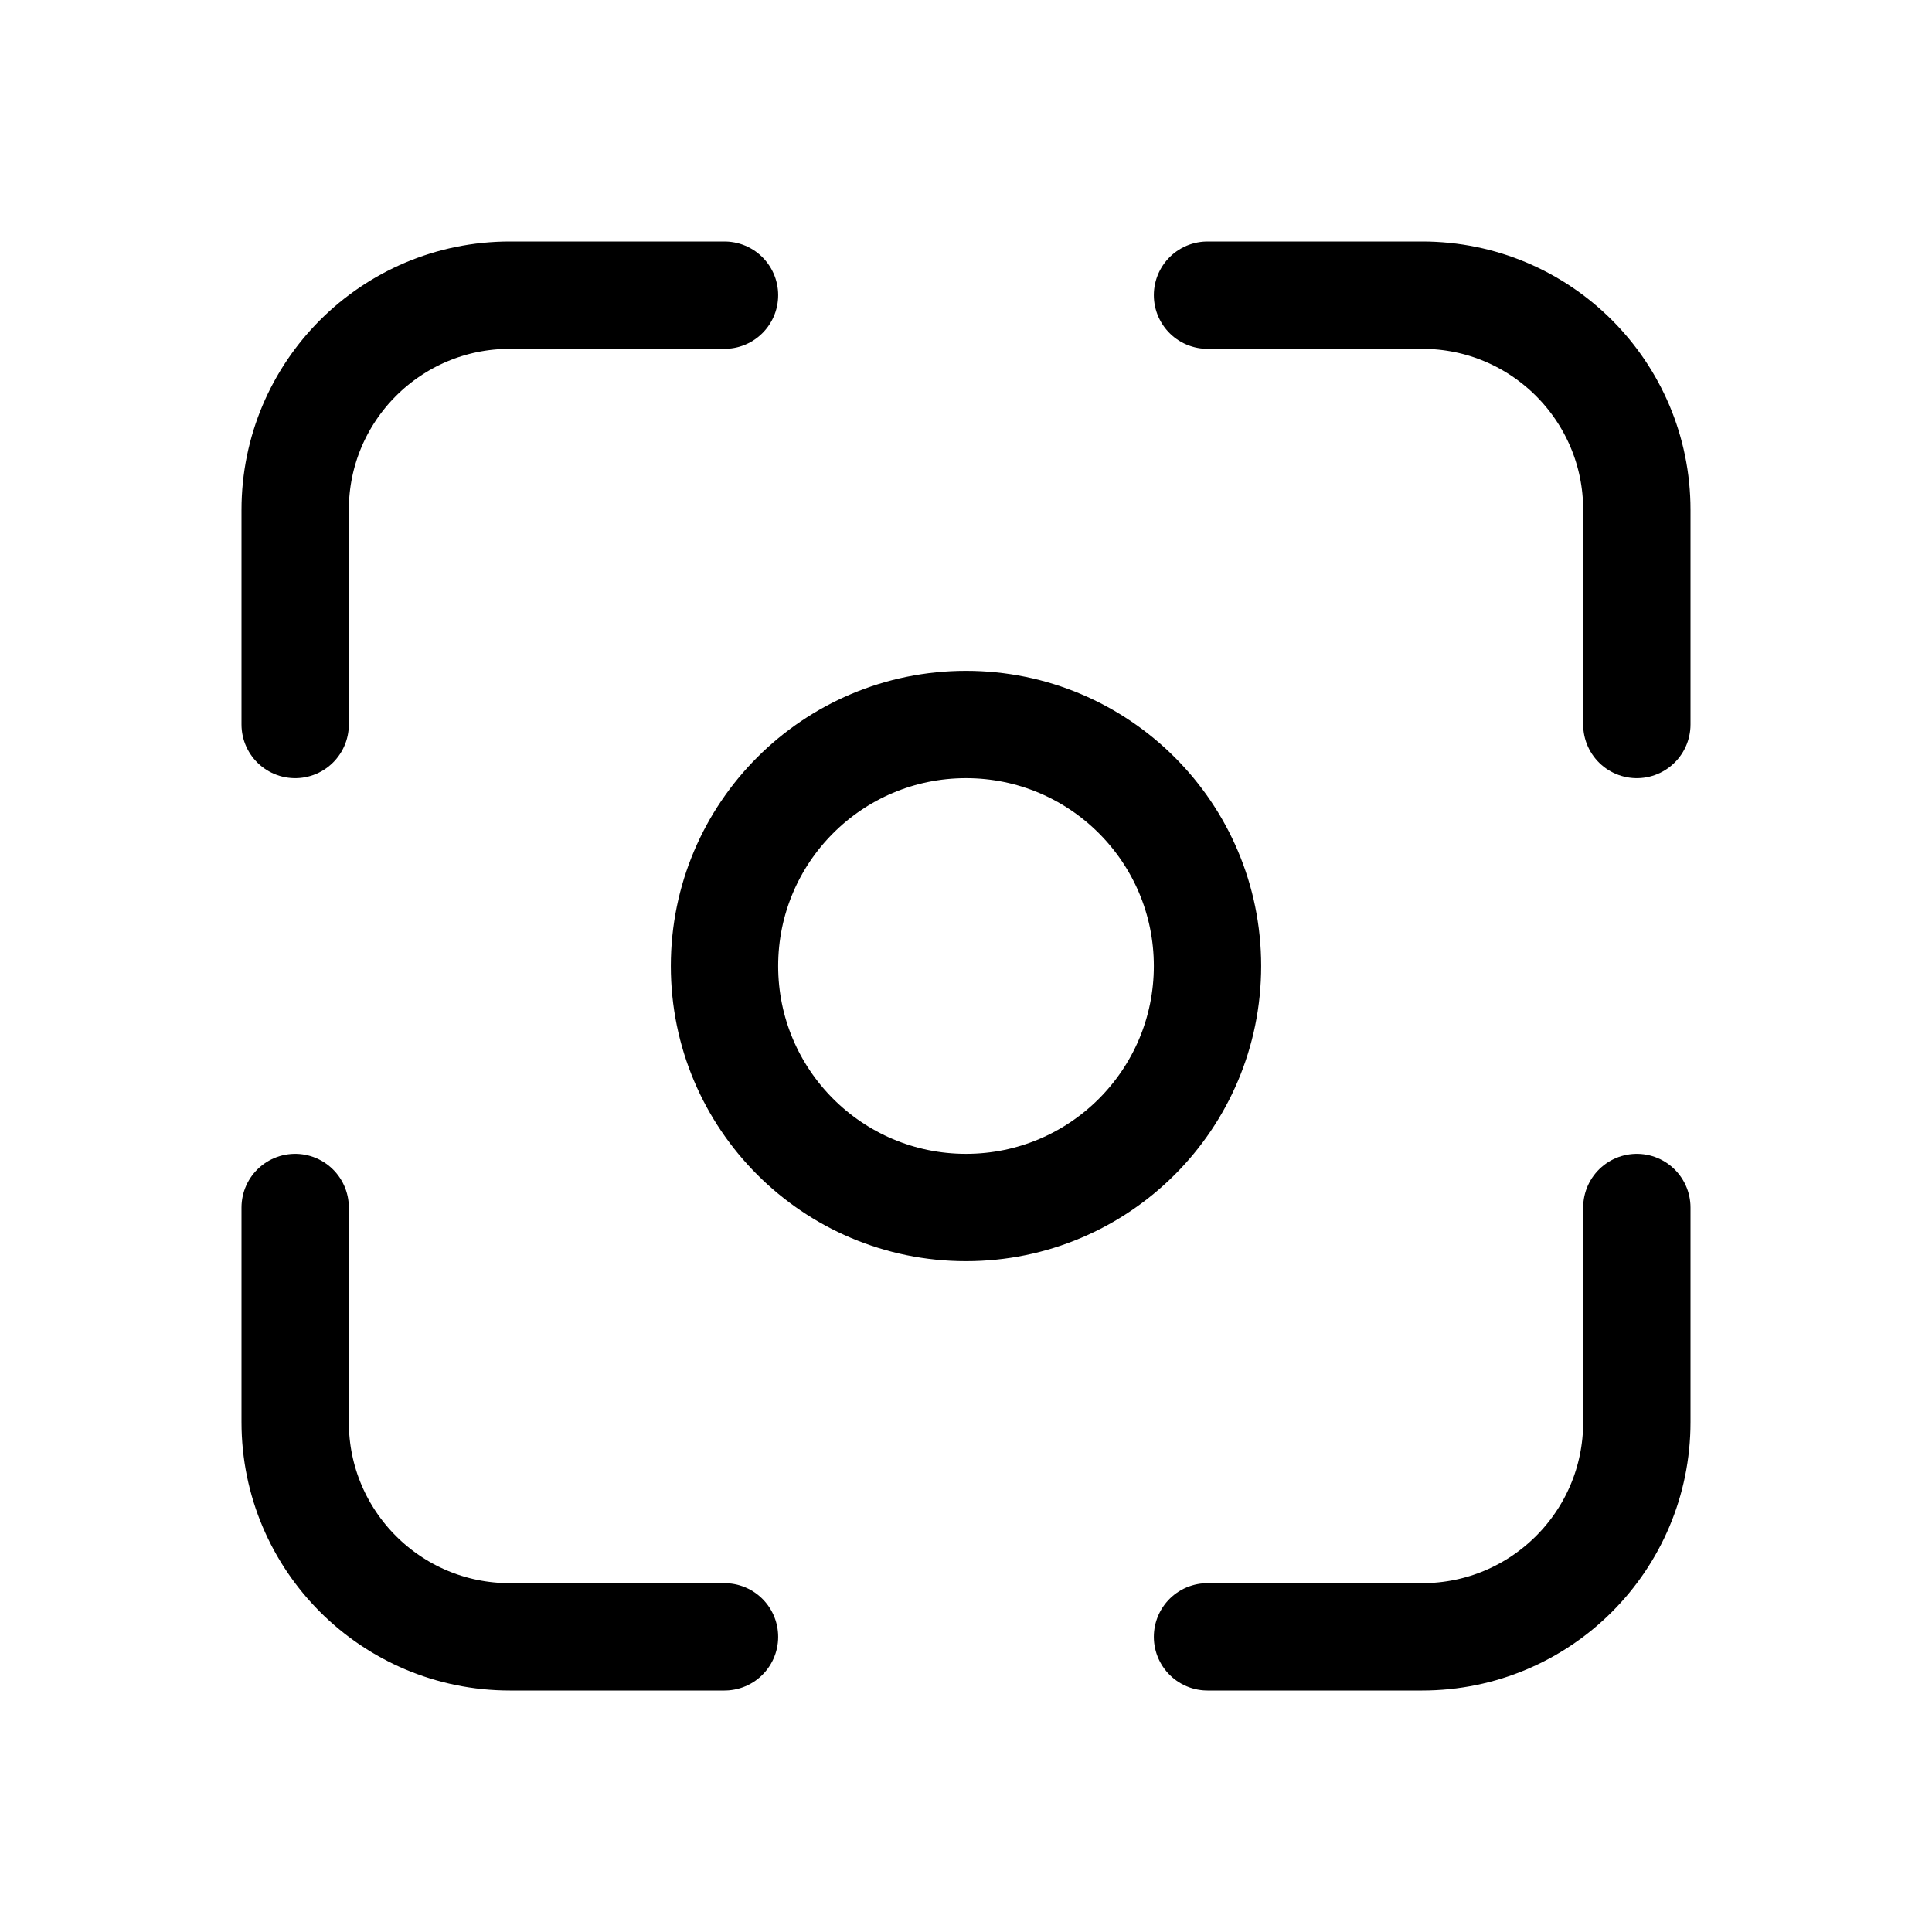 <svg xmlns="http://www.w3.org/2000/svg" height="18" width="18" viewBox="0 0 18 18"><title>focus</title><g fill="none" stroke="currentColor" class="nc-icon-wrapper"><circle cx="9" cy="9" r="2.25" stroke-linecap="round" stroke-linejoin="round" stroke="currentColor"></circle><path d="M2.75,6.75v-2c0-1.105,.895-2,2-2h2" stroke-linecap="round" stroke-linejoin="round"></path><path d="M11.25,2.75h2c1.105,0,2,.895,2,2v2" stroke-linecap="round" stroke-linejoin="round"></path><path d="M15.25,11.25v2c0,1.105-.895,2-2,2h-2" stroke-linecap="round" stroke-linejoin="round"></path><path d="M6.75,15.25h-2c-1.105,0-2-.895-2-2v-2" stroke-linecap="round" stroke-linejoin="round"></path></g></svg>
